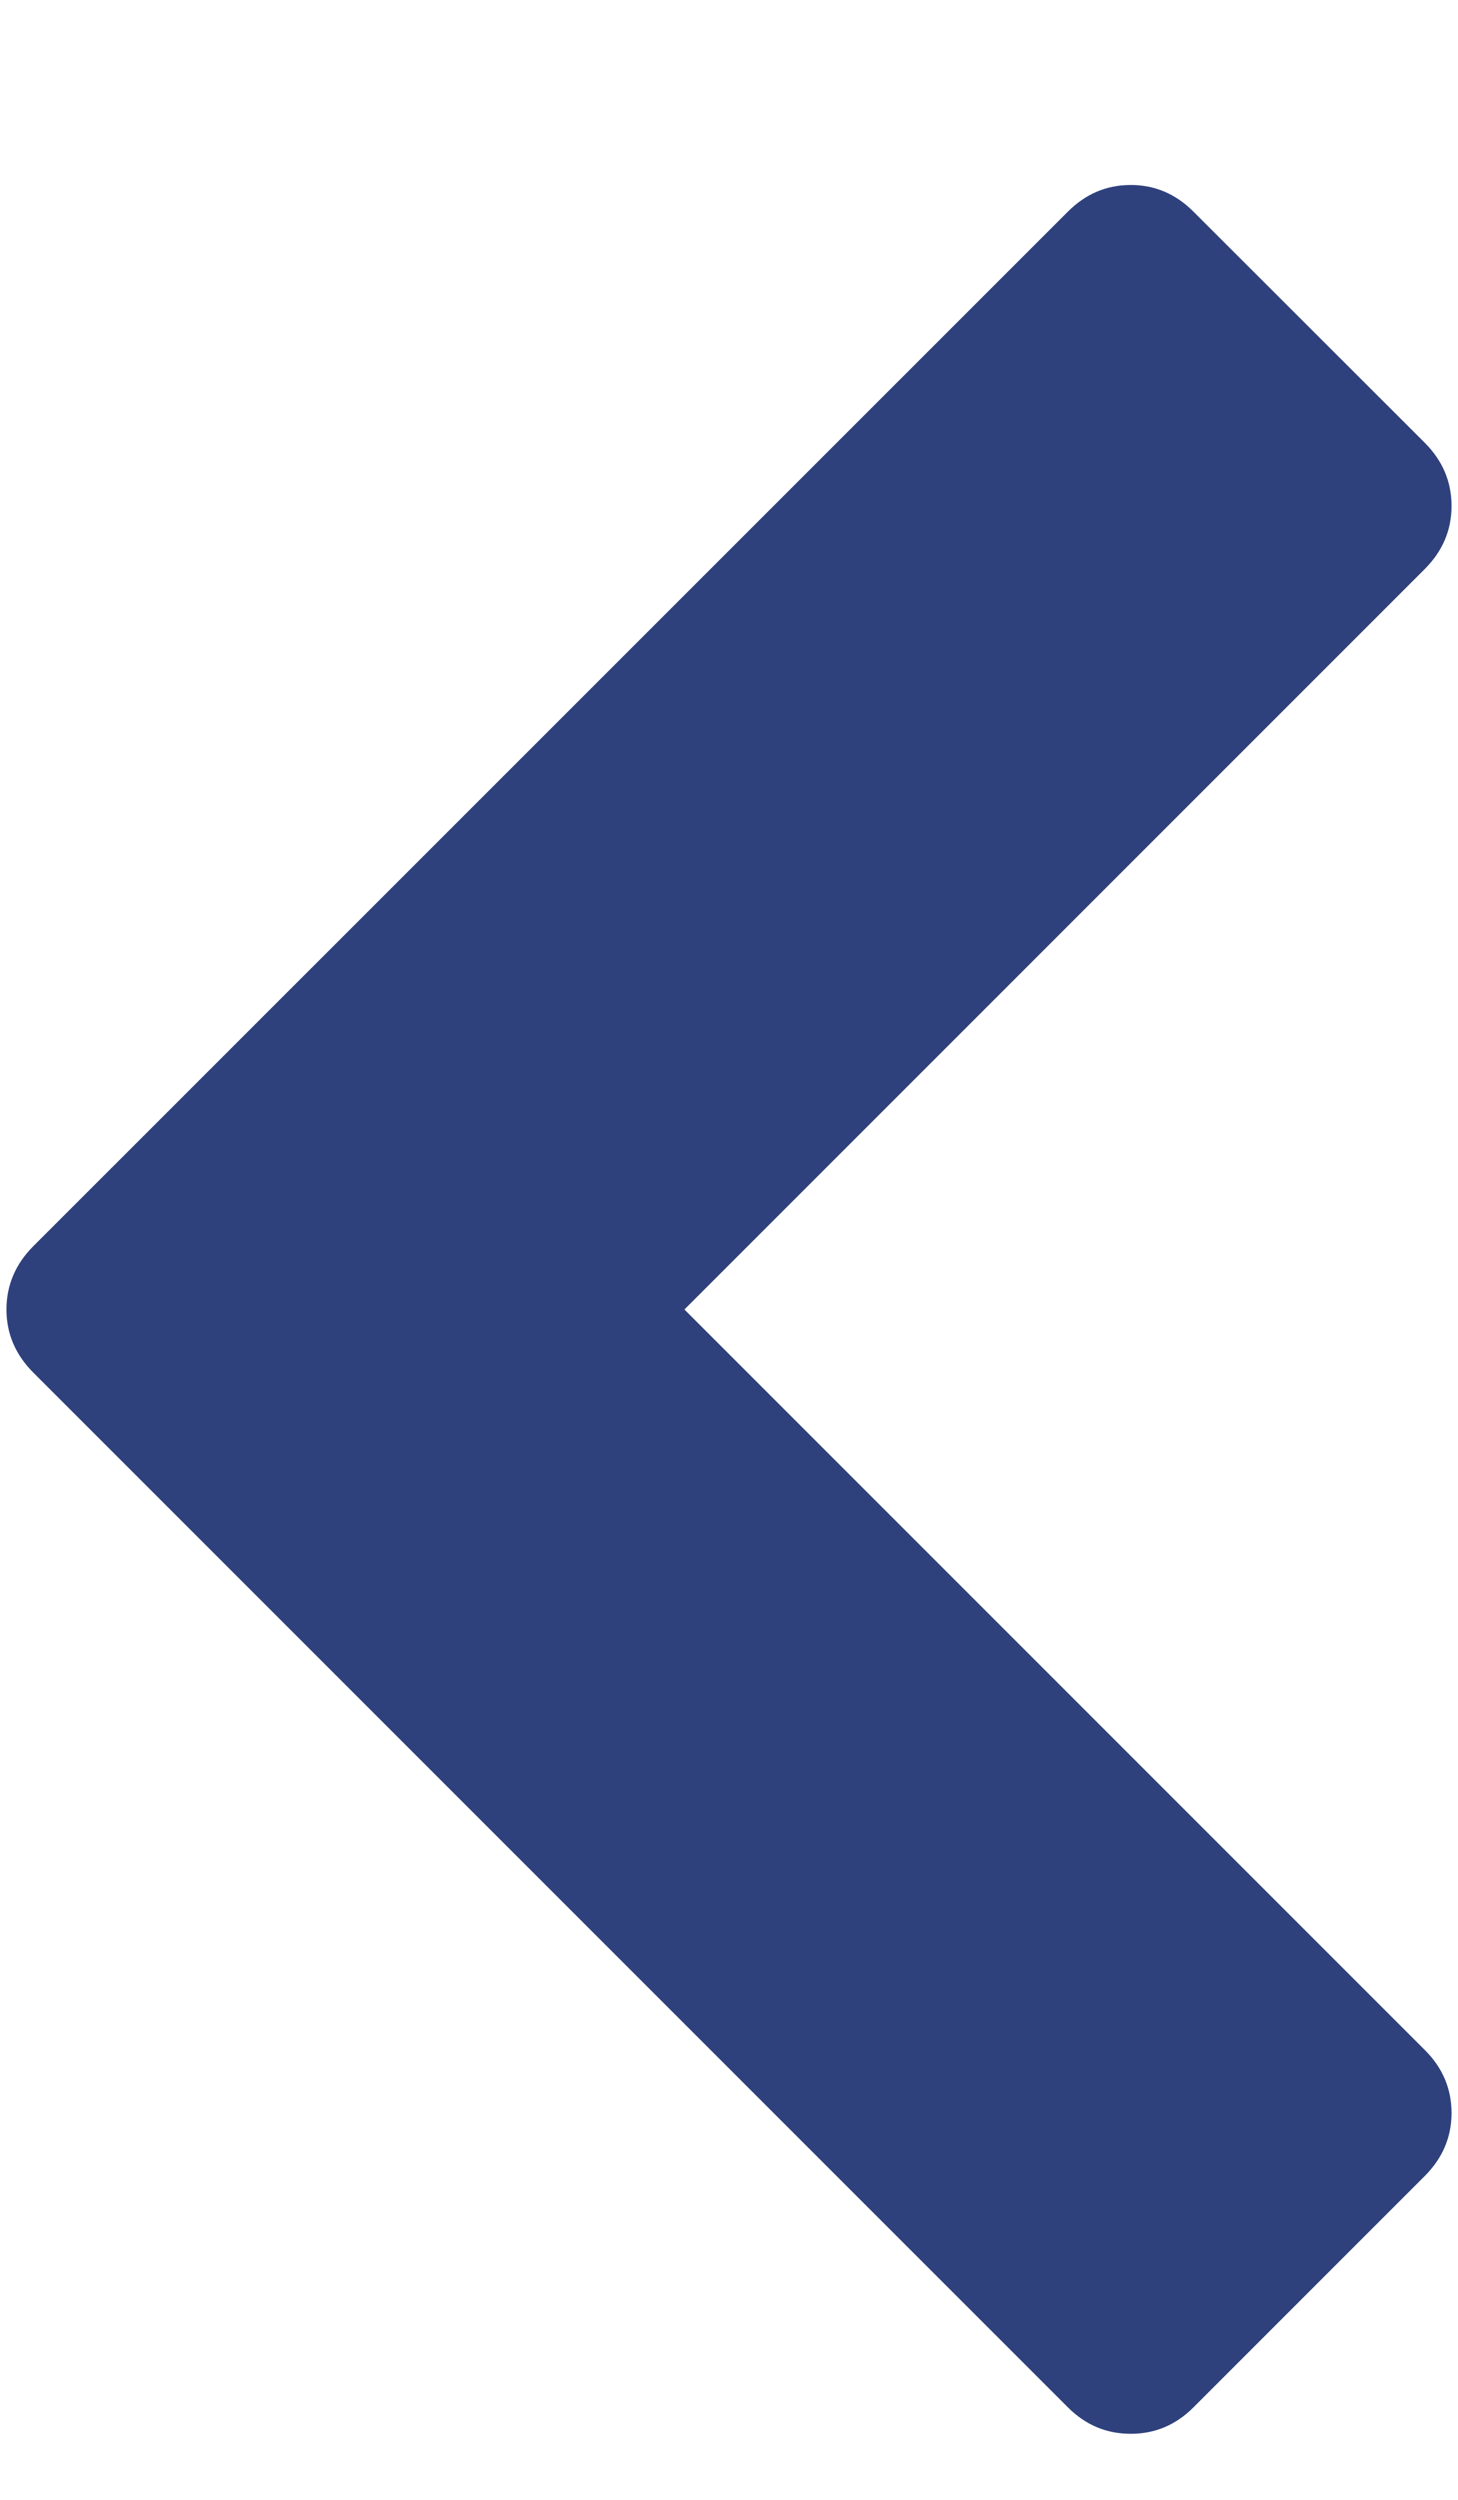<?xml version="1.0" encoding="UTF-8"?>
<svg width="7px" height="12px" viewBox="0 0 7 12" version="1.1" xmlns="http://www.w3.org/2000/svg" xmlns:xlink="http://www.w3.org/1999/xlink">
    <!-- Generator: Sketch 49.3 (51167) - http://www.bohemiancoding.com/sketch -->
    <title>back-arrow</title>
    <desc>Created with Sketch.</desc>
    <defs></defs>
    <g id="Desktop" stroke="none" stroke-width="1" fill="none" fill-rule="evenodd">
        <g id="Get-Started---Step-2" transform="translate(-152, -851)" fill="#2F417C">
            <g id="Go-Back" transform="translate(140, 852)">
                <path d="M18.842,1.73 L15.286,5.286 L18.842,8.842 C18.926,8.926 18.969,9.027 18.969,9.143 C18.969,9.259 18.926,9.359 18.842,9.444 L17.73,10.556 C17.645,10.641 17.545,10.683 17.429,10.683 C17.312,10.683 17.212,10.641 17.127,10.556 L12.158,5.587 C12.074,5.502 12.031,5.402 12.031,5.286 C12.031,5.17 12.074,5.069 12.158,4.984 L17.127,0.016 C17.212,-0.069 17.312,-0.112 17.429,-0.112 C17.545,-0.112 17.645,-0.069 17.73,0.016 L18.842,1.127 C18.926,1.212 18.969,1.312 18.969,1.429 C18.969,1.545 18.926,1.645 18.842,1.73 Z" id="back-arrow"></path>
            </g>
        </g>
    </g>
</svg>